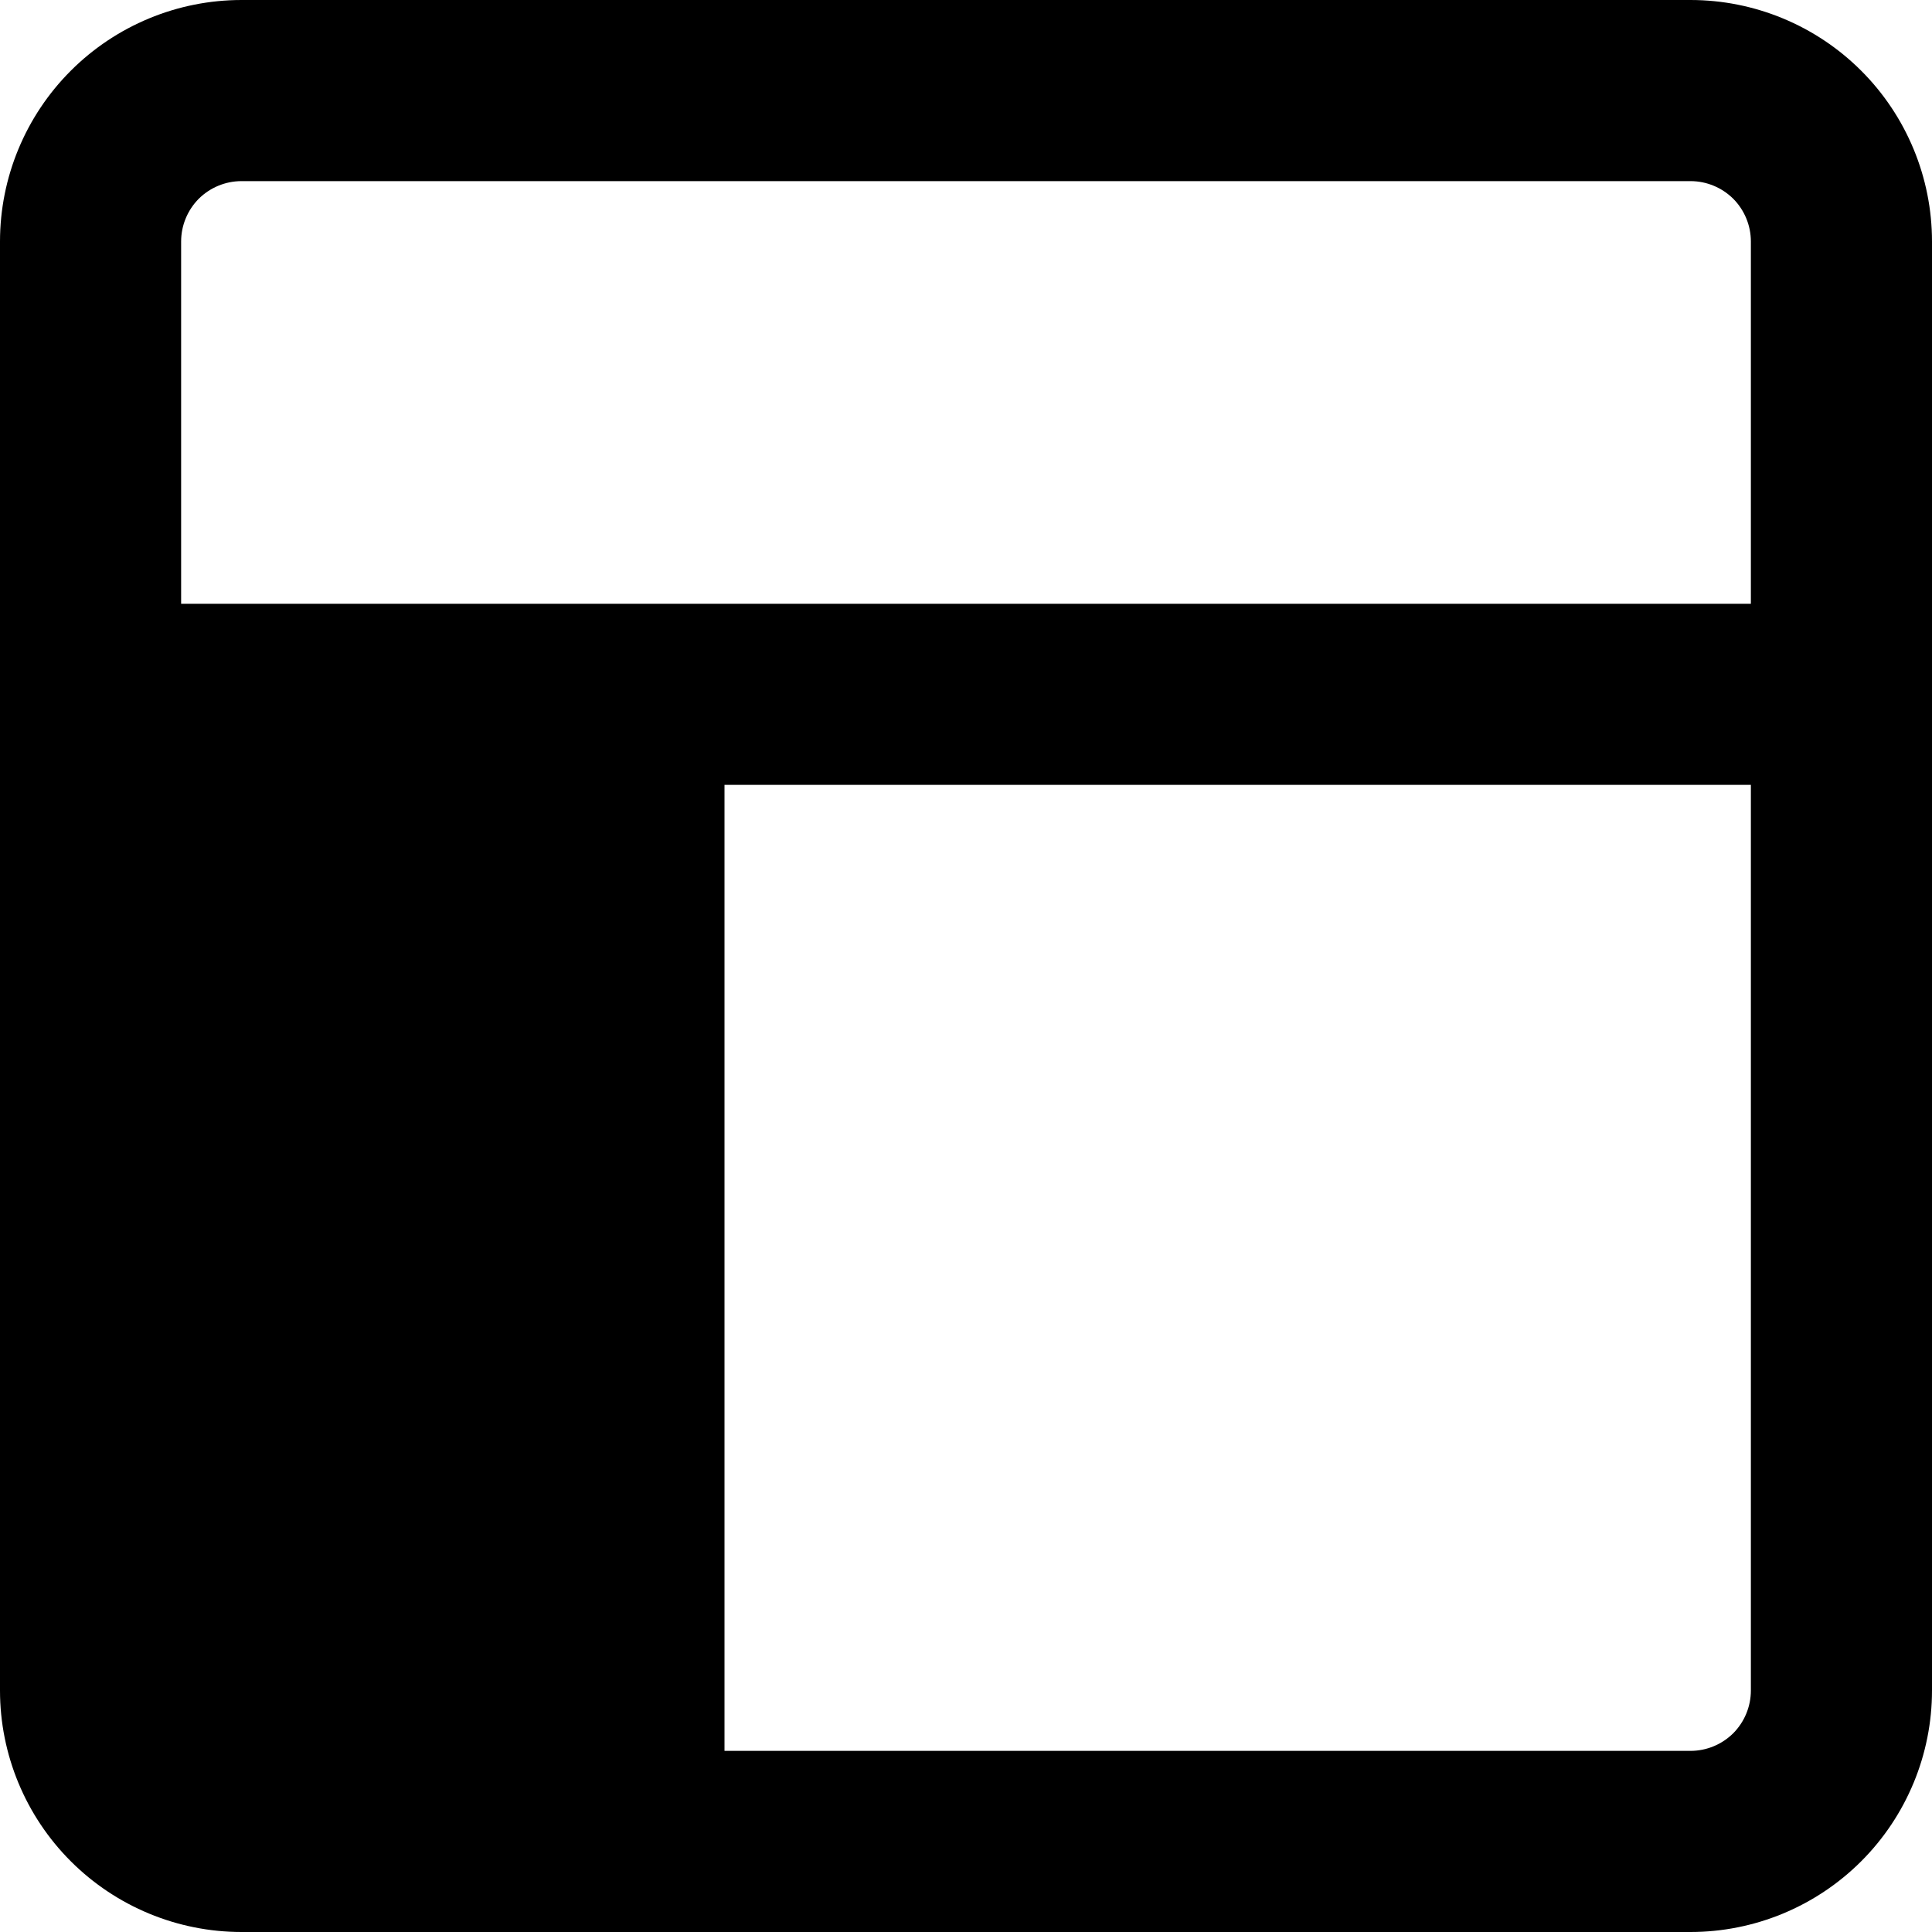 <svg width="16" height="16" viewBox="0 0 16 16" fill="none" xmlns="http://www.w3.org/2000/svg">
<path d="M14 1.5H2C1.867 1.5 1.74 1.553 1.646 1.646C1.553 1.74 1.5 1.867 1.5 2V5H14.5V2C14.5 1.867 14.447 1.74 14.354 1.646C14.26 1.553 14.133 1.5 14 1.5ZM14.5 6.5H6V14.5H14C14.133 14.5 14.26 14.447 14.354 14.354C14.447 14.26 14.5 14.133 14.5 14V6.5ZM2 0H14C14.53 0 15.039 0.211 15.414 0.586C15.789 0.961 16 1.47 16 2V14C16 14.53 15.789 15.039 15.414 15.414C15.039 15.789 14.53 16 14 16H2C1.47 16 0.961 15.789 0.586 15.414C0.211 15.039 0 14.53 0 14V2C0 1.47 0.211 0.961 0.586 0.586C0.961 0.211 1.47 0 2 0Z" fill="black"/>
</svg>
